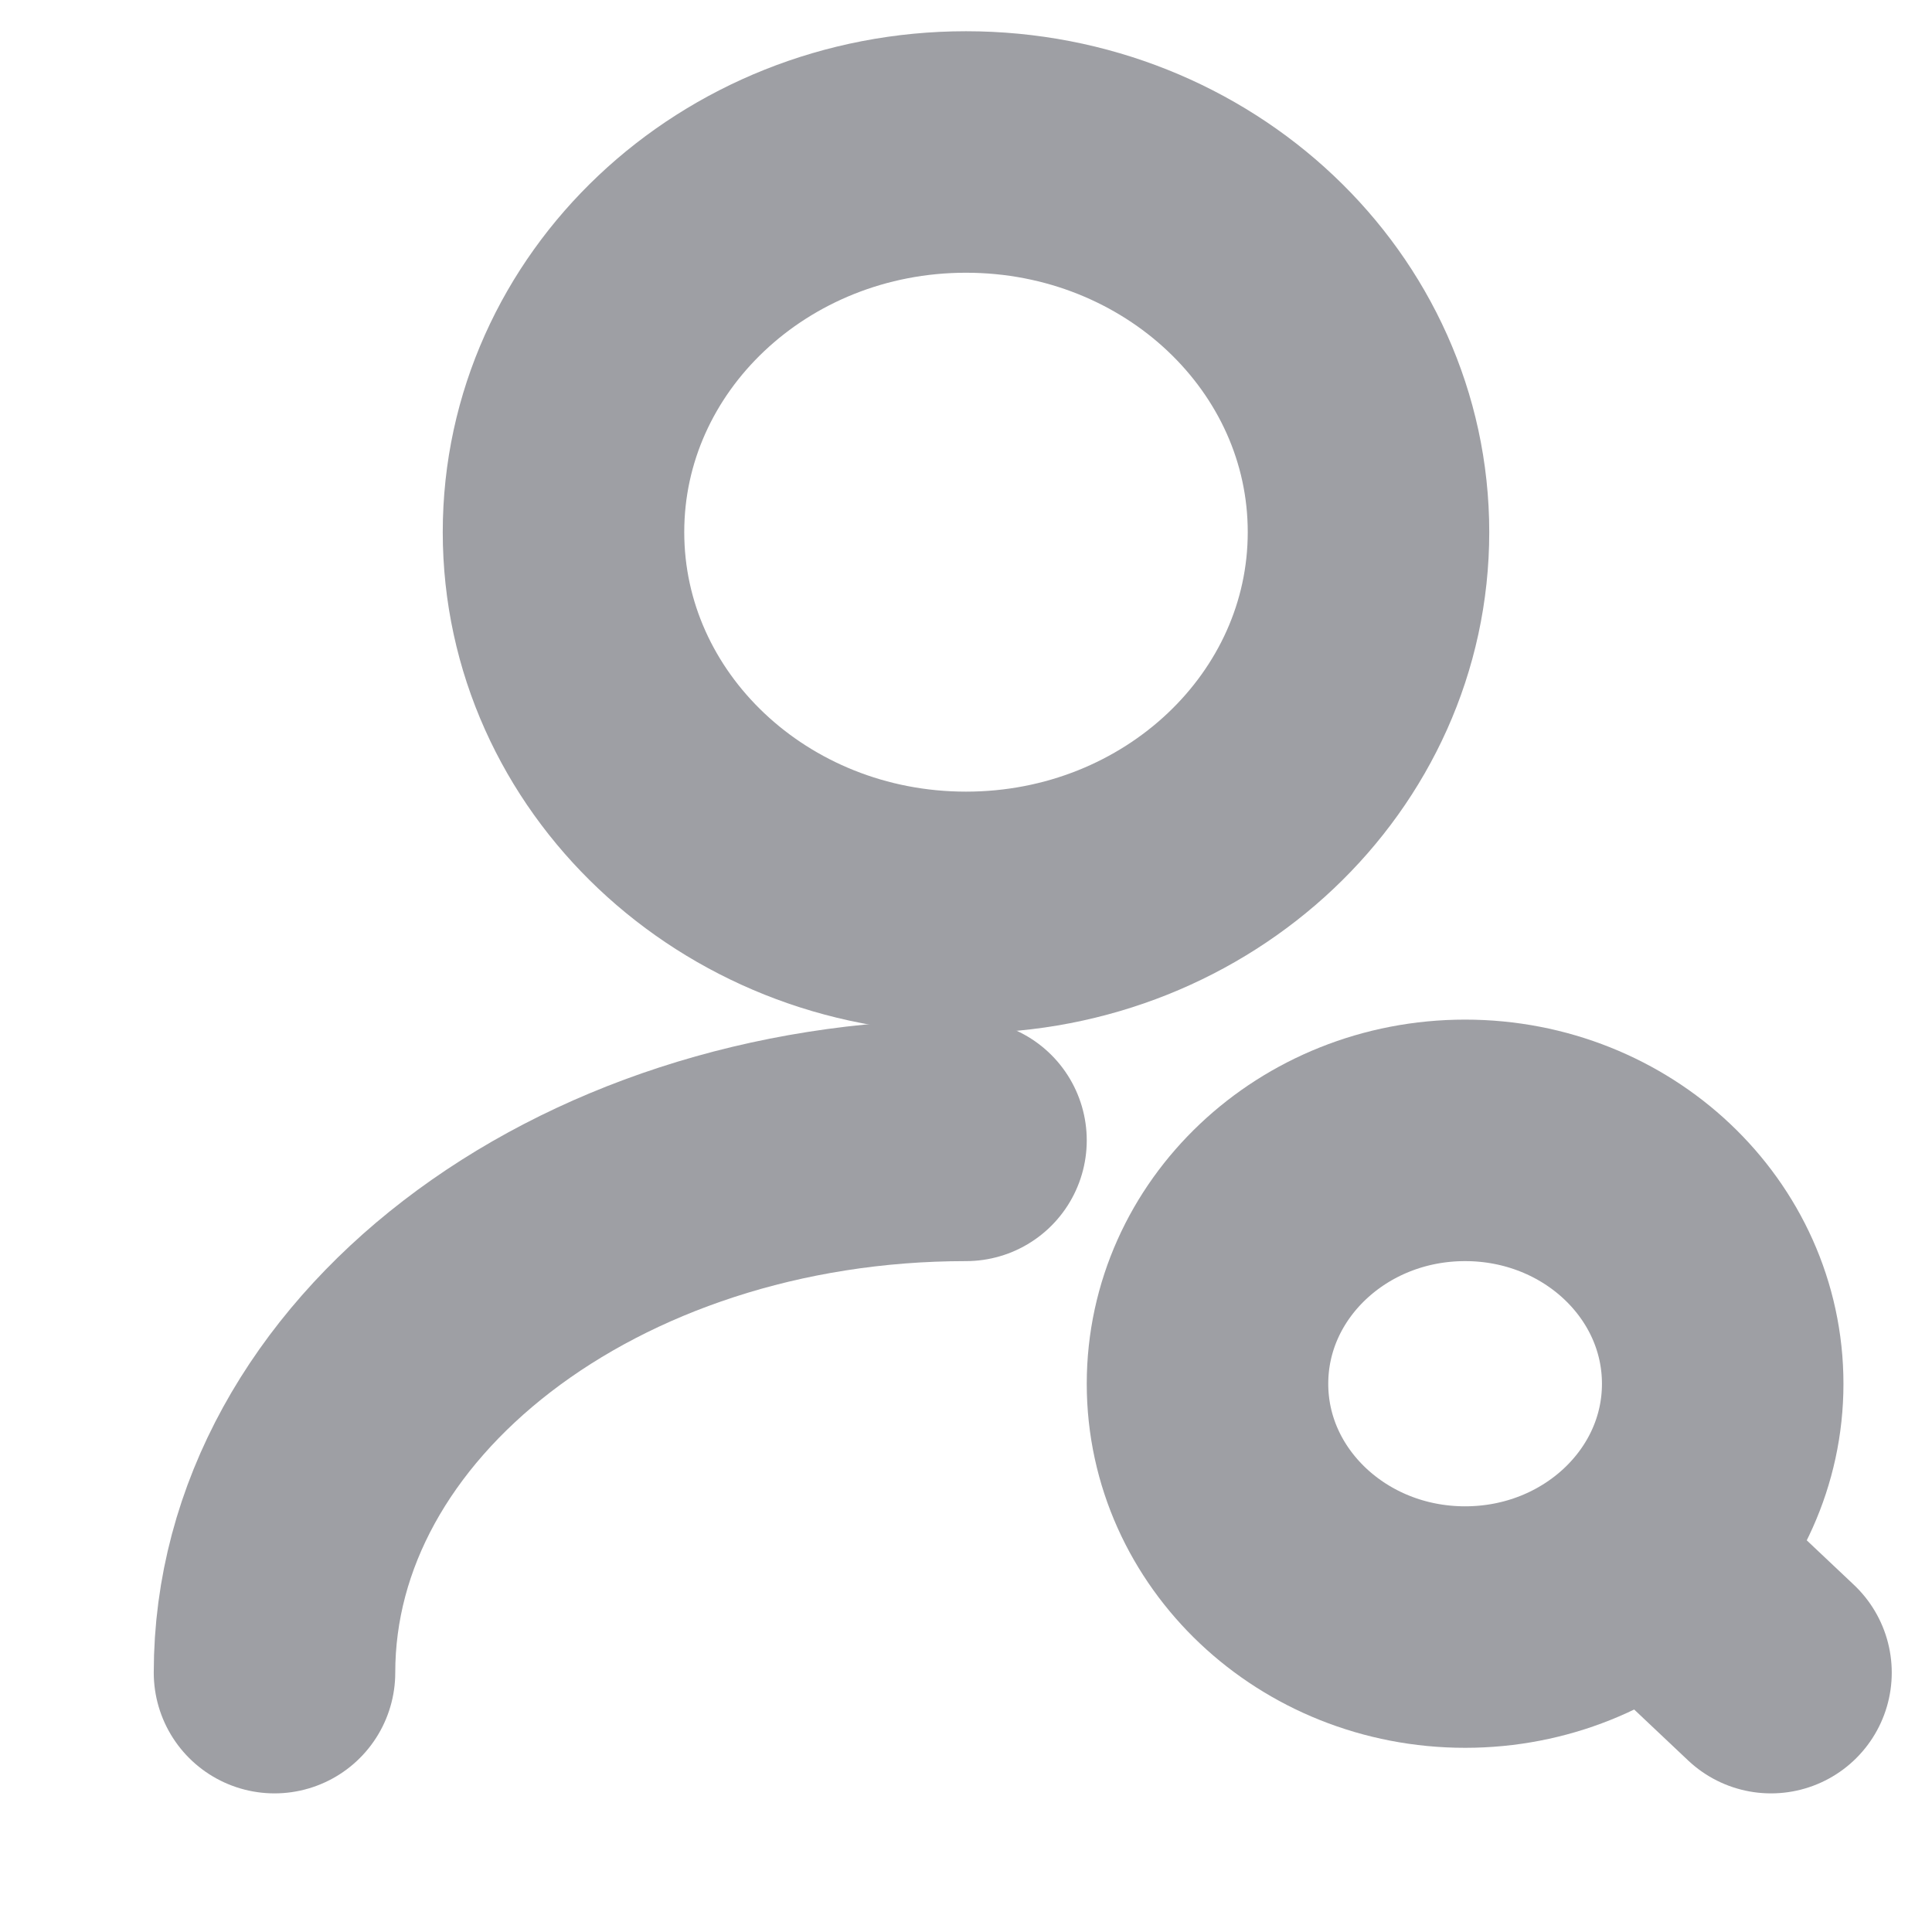 <svg width="12" height="12" viewBox="0 0 12 12" fill="none" xmlns="http://www.w3.org/2000/svg">
<path d="M6 5.667C7.381 5.667 8.5 4.609 8.5 3.305C8.5 2.001 7.381 0.944 6 0.944C4.619 0.944 3.5 2.001 3.5 3.305C3.5 4.609 4.619 5.667 6 5.667Z" stroke="#9E9FA4" stroke-width="1.5" stroke-linecap="round" stroke-linejoin="round"/>
<path d="M1.705 10.389C1.705 8.562 3.63 7.083 6 7.083" stroke="#9E9FA4" stroke-width="1.5" stroke-linecap="round" stroke-linejoin="round"/>
<path d="M9.1 10.106C9.984 10.106 10.7 9.429 10.7 8.595C10.7 7.76 9.984 7.083 9.1 7.083C8.216 7.083 7.5 7.76 7.5 8.595C7.5 9.429 8.216 10.106 9.1 10.106Z" stroke="#9E9FA4" stroke-width="1.5" stroke-linecap="round" stroke-linejoin="round"/>
<path d="M11 10.389L10.5 9.917" stroke="#9E9FA4" stroke-width="1.5" stroke-linecap="round" stroke-linejoin="round"/>
</svg>
